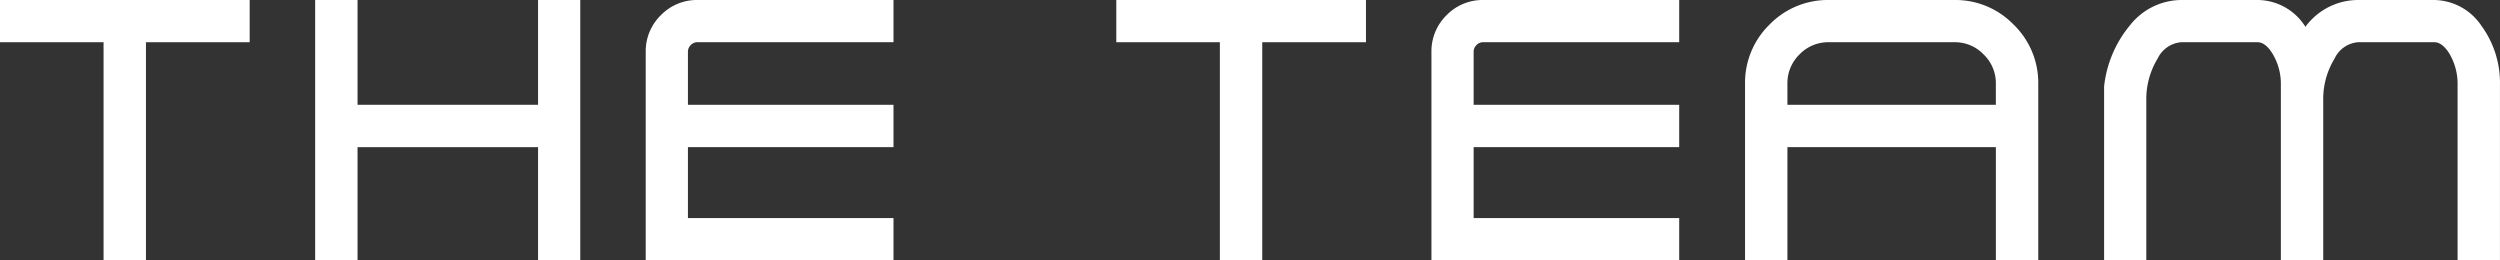 <svg xmlns="http://www.w3.org/2000/svg" width="126.666" height="13.187" viewBox="0 0 126.666 13.187">
      <rect x="0" y="0" width="126.666" height="13.187" fill="#333333" stroke="none"/>
      <polygon points="0 2.139 5.247 2.139 5.247 13.187 7.395 13.187 7.395 2.139 12.65 2.139 12.65 0 0 0 0 2.139" fill="#fff"/>
      <polygon points="27.262 5.309 18.115 5.309 18.115 0 15.968 0 15.968 13.187 18.115 13.187 18.115 7.456 27.262 7.456 27.262 13.187 29.4 13.187 29.4 0 27.262 0 27.262 5.309" fill="#fff"/>
      <path d="M33.485.769a2.553,2.553,0,0,0-.769,1.865V13.187H45.27V11.048H34.855V7.456h10.415V5.309H34.855V2.634a.464.464,0,0,1,.145-.35.449.449,0,0,1,.341-.145h9.929V0H35.342A2.542,2.542,0,0,0,33.485.769Z" fill="#fff"/>
      <polygon points="56.559 2.139 61.806 2.139 61.806 13.187 63.953 13.187 63.953 2.139 69.209 2.139 69.209 0 56.559 0 56.559 2.139" fill="#fff"/>
      <path d="M73.294.769a2.553,2.553,0,0,0-.768,1.865V13.187H85.079V11.048H74.664V7.456h10.415V5.309H74.664V2.634a.464.464,0,0,1,.145-.35.449.449,0,0,1,.341-.145h9.929V0H75.15A2.543,2.543,0,0,0,73.294.769Z" fill="#fff"/>
      <path d="M99.02,0H92.666a4.116,4.116,0,0,0-3.008,1.243A4.116,4.116,0,0,0,88.415,4.251v8.935h2.147v-5.73H101.124v5.73h2.147V4.251a4.103,4.103,0,0,0-1.252-3.008A4.106,4.106,0,0,0,99.02,0ZM92.666,2.139h6.354a2.006,2.006,0,0,1,1.483.62,2.014,2.014,0,0,1,.62,1.492V5.309H90.562V4.251a2.027,2.027,0,0,1,.611-1.492A2.016,2.016,0,0,1,92.666,2.139Z" fill="#fff"/>
      <path d="M123.329,0h-3.858a3.315,3.315,0,0,0-2.664,1.358A2.874,2.874,0,0,0,114.364,0h-3.858a3.341,3.341,0,0,0-2.587,1.281,5.819,5.819,0,0,0-1.312,3.102v8.804h2.139V5.121a3.948,3.948,0,0,1,.573-2.153,1.458,1.458,0,0,1,1.188-.829h3.858c.104,0,.422,0,.78.588a2.957,2.957,0,0,1,.418,1.586v8.874H117.71V5.121a3.943,3.943,0,0,1,.575-2.155,1.441,1.441,0,0,1,1.185-.827h3.858c.102,0,.415,0,.778.585a3.009,3.009,0,0,1,.411,1.589v8.874h2.147V4.312A4.901,4.901,0,0,0,125.72,1.3,2.927,2.927,0,0,0,123.329,0Z" fill="#fff"/>
</svg>
